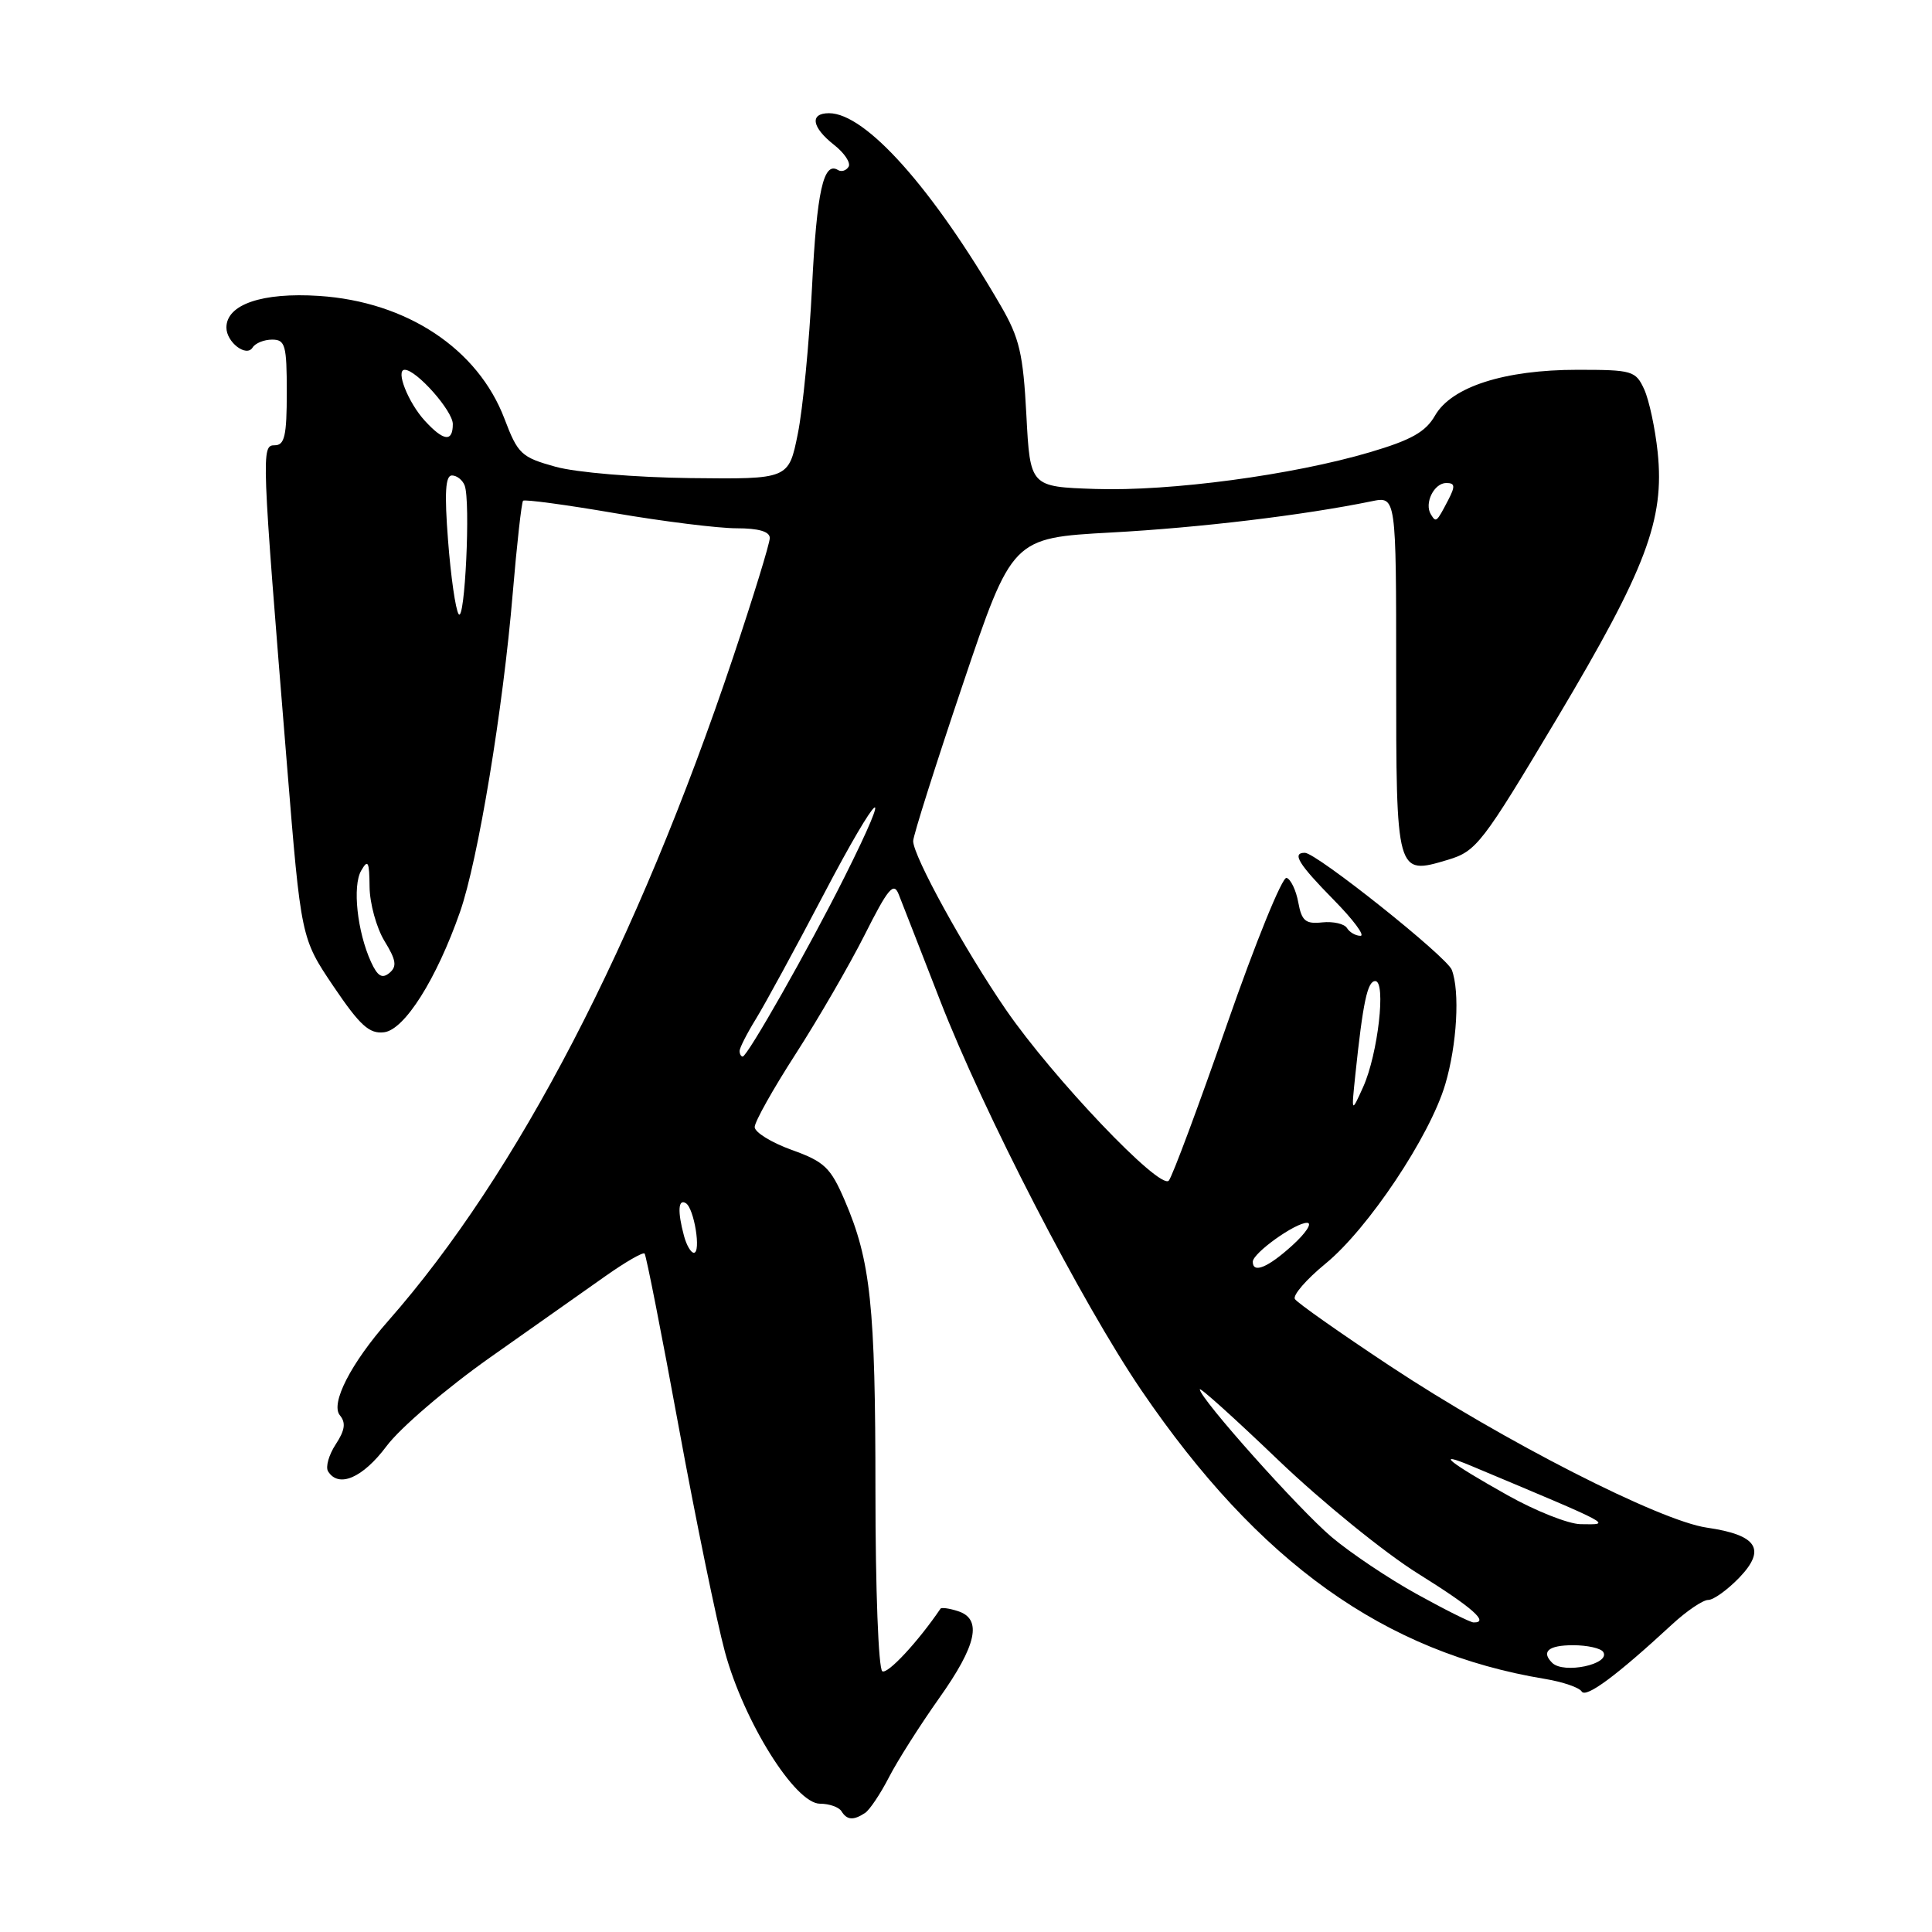 <?xml version="1.0" encoding="UTF-8" standalone="no"?>
<!DOCTYPE svg PUBLIC "-//W3C//DTD SVG 1.1//EN" "http://www.w3.org/Graphics/SVG/1.1/DTD/svg11.dtd" >
<svg xmlns="http://www.w3.org/2000/svg" xmlns:xlink="http://www.w3.org/1999/xlink" version="1.1" viewBox="0 0 256 256">
 <g >
 <path fill="currentColor"
d=" M 114.62 240.23 C 115.23 239.83 116.66 237.70 117.79 235.50 C 118.92 233.30 121.91 228.60 124.42 225.05 C 129.44 217.99 130.19 214.51 126.92 213.48 C 125.78 213.11 124.74 212.97 124.62 213.16 C 121.64 217.55 117.61 221.88 116.91 221.45 C 116.40 221.13 116.00 210.54 116.00 197.58 C 116.00 173.01 115.37 167.06 111.93 159.06 C 110.05 154.70 109.25 153.93 104.91 152.37 C 102.21 151.40 100.00 150.03 100.00 149.34 C 100.00 148.64 102.44 144.29 105.42 139.67 C 108.40 135.04 112.52 127.94 114.57 123.88 C 117.68 117.70 118.42 116.82 119.08 118.50 C 119.52 119.60 121.97 125.90 124.54 132.50 C 130.33 147.41 143.36 172.65 151.25 184.24 C 166.79 207.05 183.45 218.96 204.74 222.47 C 207.08 222.86 209.25 223.60 209.58 224.13 C 210.15 225.05 214.24 222.01 221.55 215.25 C 223.49 213.46 225.64 212.00 226.35 212.00 C 227.05 212.00 228.90 210.67 230.47 209.04 C 234.07 205.28 232.84 203.39 226.17 202.42 C 219.95 201.53 199.22 190.95 184.18 181.00 C 177.55 176.61 171.88 172.62 171.58 172.13 C 171.27 171.63 173.10 169.52 175.65 167.43 C 181.28 162.82 189.46 150.57 191.50 143.69 C 193.06 138.44 193.46 131.37 192.37 128.51 C 191.69 126.75 174.43 113.00 172.90 113.00 C 171.14 113.00 172.06 114.49 176.71 119.22 C 179.30 121.85 180.91 124.00 180.27 124.00 C 179.64 124.00 178.83 123.54 178.48 122.97 C 178.14 122.41 176.66 122.07 175.21 122.22 C 172.99 122.46 172.48 122.03 172.03 119.58 C 171.74 117.98 171.04 116.51 170.48 116.32 C 169.91 116.14 166.36 124.88 162.58 135.74 C 158.80 146.61 155.33 155.92 154.87 156.44 C 153.70 157.73 139.52 142.84 133.29 133.79 C 127.82 125.83 121.00 113.44 121.00 111.44 C 121.00 110.75 123.95 101.43 127.56 90.73 C 134.12 71.28 134.12 71.28 147.23 70.56 C 159.00 69.92 172.73 68.27 181.75 66.42 C 185.00 65.75 185.00 65.75 185.00 89.25 C 185.00 115.99 185.00 115.98 191.85 113.93 C 195.64 112.79 196.38 111.83 206.35 95.12 C 218.13 75.35 220.58 68.86 219.65 59.92 C 219.32 56.78 218.52 53.04 217.87 51.60 C 216.74 49.13 216.30 49.00 209.02 49.00 C 199.34 49.00 192.34 51.25 190.15 55.06 C 188.91 57.23 187.01 58.30 181.53 59.92 C 171.29 62.95 155.06 65.12 145.14 64.79 C 136.50 64.50 136.50 64.50 136.00 55.00 C 135.57 46.86 135.09 44.79 132.60 40.50 C 123.56 24.93 114.70 15.00 109.85 15.00 C 107.26 15.00 107.55 16.86 110.51 19.19 C 111.89 20.27 112.76 21.58 112.44 22.10 C 112.12 22.61 111.49 22.81 111.04 22.53 C 109.12 21.34 108.23 25.32 107.60 38.00 C 107.23 45.42 106.38 54.20 105.71 57.50 C 104.50 63.50 104.50 63.50 91.50 63.35 C 84.17 63.26 76.37 62.61 73.62 61.85 C 69.07 60.59 68.62 60.16 66.85 55.50 C 63.33 46.22 53.90 39.97 42.27 39.21 C 34.74 38.72 30.00 40.34 30.00 43.40 C 30.00 45.35 32.65 47.37 33.47 46.05 C 33.83 45.47 34.99 45.00 36.06 45.00 C 37.80 45.00 38.00 45.74 38.00 52.00 C 38.00 57.74 37.71 59.00 36.41 59.00 C 34.61 59.00 34.63 59.64 38.03 101.41 C 39.89 124.32 39.89 124.32 44.19 130.70 C 47.70 135.89 48.94 137.02 50.89 136.78 C 53.60 136.46 57.84 129.74 60.95 120.85 C 63.34 114.03 66.66 93.94 67.94 78.61 C 68.49 72.08 69.11 66.56 69.31 66.35 C 69.52 66.15 74.98 66.88 81.44 67.99 C 87.91 69.10 95.18 70.00 97.60 70.00 C 100.52 70.00 102.00 70.43 102.00 71.29 C 102.00 72.00 99.82 79.09 97.15 87.06 C 84.44 124.98 68.55 155.58 51.46 175.00 C 46.49 180.65 43.75 185.99 45.04 187.54 C 45.85 188.52 45.71 189.52 44.48 191.39 C 43.57 192.78 43.12 194.38 43.47 194.96 C 44.87 197.21 48.06 195.84 51.22 191.62 C 53.02 189.20 59.20 183.92 64.94 179.87 C 70.69 175.81 77.56 170.97 80.21 169.10 C 82.86 167.23 85.20 165.88 85.41 166.10 C 85.62 166.32 87.65 176.62 89.92 189.00 C 92.19 201.38 94.96 214.83 96.06 218.90 C 98.58 228.16 105.37 239.00 108.65 239.00 C 109.88 239.00 111.16 239.45 111.50 240.00 C 112.23 241.18 113.08 241.24 114.62 240.23 Z  M 205.67 220.33 C 204.18 218.85 205.18 218.00 208.44 218.00 C 210.33 218.00 212.13 218.40 212.44 218.90 C 213.44 220.52 207.18 221.85 205.67 220.33 Z  M 187.74 211.23 C 184.02 209.18 178.94 205.77 176.44 203.66 C 172.09 199.97 159.02 185.33 158.98 184.10 C 158.98 183.77 163.67 188.00 169.41 193.50 C 175.16 199.00 183.47 205.75 187.88 208.50 C 195.10 213.00 197.41 215.03 195.25 214.98 C 194.84 214.98 191.46 213.29 187.74 211.23 Z  M 199.75 198.12 C 191.92 193.73 190.00 192.16 195.00 194.26 C 214.09 202.27 213.63 202.02 209.42 201.96 C 207.81 201.93 203.46 200.21 199.75 198.12 Z  M 166.00 167.19 C 166.00 166.04 171.66 161.99 173.21 162.03 C 173.92 162.05 173.03 163.40 171.23 165.03 C 168.02 167.95 166.00 168.79 166.00 167.19 Z  M 90.63 163.75 C 89.76 160.52 89.86 158.80 90.88 159.43 C 91.98 160.10 92.93 166.00 91.94 166.00 C 91.55 166.00 90.96 164.99 90.63 163.75 Z  M 179.58 142.50 C 180.60 132.78 181.19 130.00 182.23 130.00 C 183.69 130.00 182.59 139.66 180.63 144.02 C 179.06 147.50 179.06 147.50 179.58 142.50 Z  M 98.00 139.25 C 98.01 138.84 98.98 136.93 100.17 135.00 C 101.36 133.07 105.40 125.65 109.15 118.50 C 116.49 104.49 118.68 102.70 111.87 116.27 C 107.17 125.66 99.03 140.00 98.41 140.00 C 98.19 140.00 98.00 139.66 98.00 139.25 Z  M 49.16 127.46 C 47.33 123.44 46.68 117.39 47.86 115.36 C 48.76 113.80 48.94 114.15 48.97 117.50 C 48.99 119.70 49.88 122.93 50.94 124.68 C 52.50 127.22 52.63 128.06 51.60 128.92 C 50.63 129.72 50.03 129.36 49.16 127.46 Z  M 60.77 81.37 C 60.36 80.75 59.73 76.36 59.37 71.62 C 58.88 65.29 59.02 63.00 59.88 63.00 C 60.53 63.00 61.29 63.60 61.57 64.33 C 62.37 66.40 61.60 82.65 60.77 81.37 Z  M 189.60 68.16 C 188.69 66.69 190.02 64.00 191.64 64.00 C 192.80 64.00 192.85 64.42 191.90 66.25 C 190.34 69.24 190.29 69.28 189.60 68.16 Z  M 56.29 55.75 C 54.08 53.34 52.37 49.00 53.63 49.00 C 55.18 49.00 60.00 54.44 60.00 56.19 C 60.00 58.62 58.78 58.47 56.29 55.75 Z "/>
</g>
</svg>